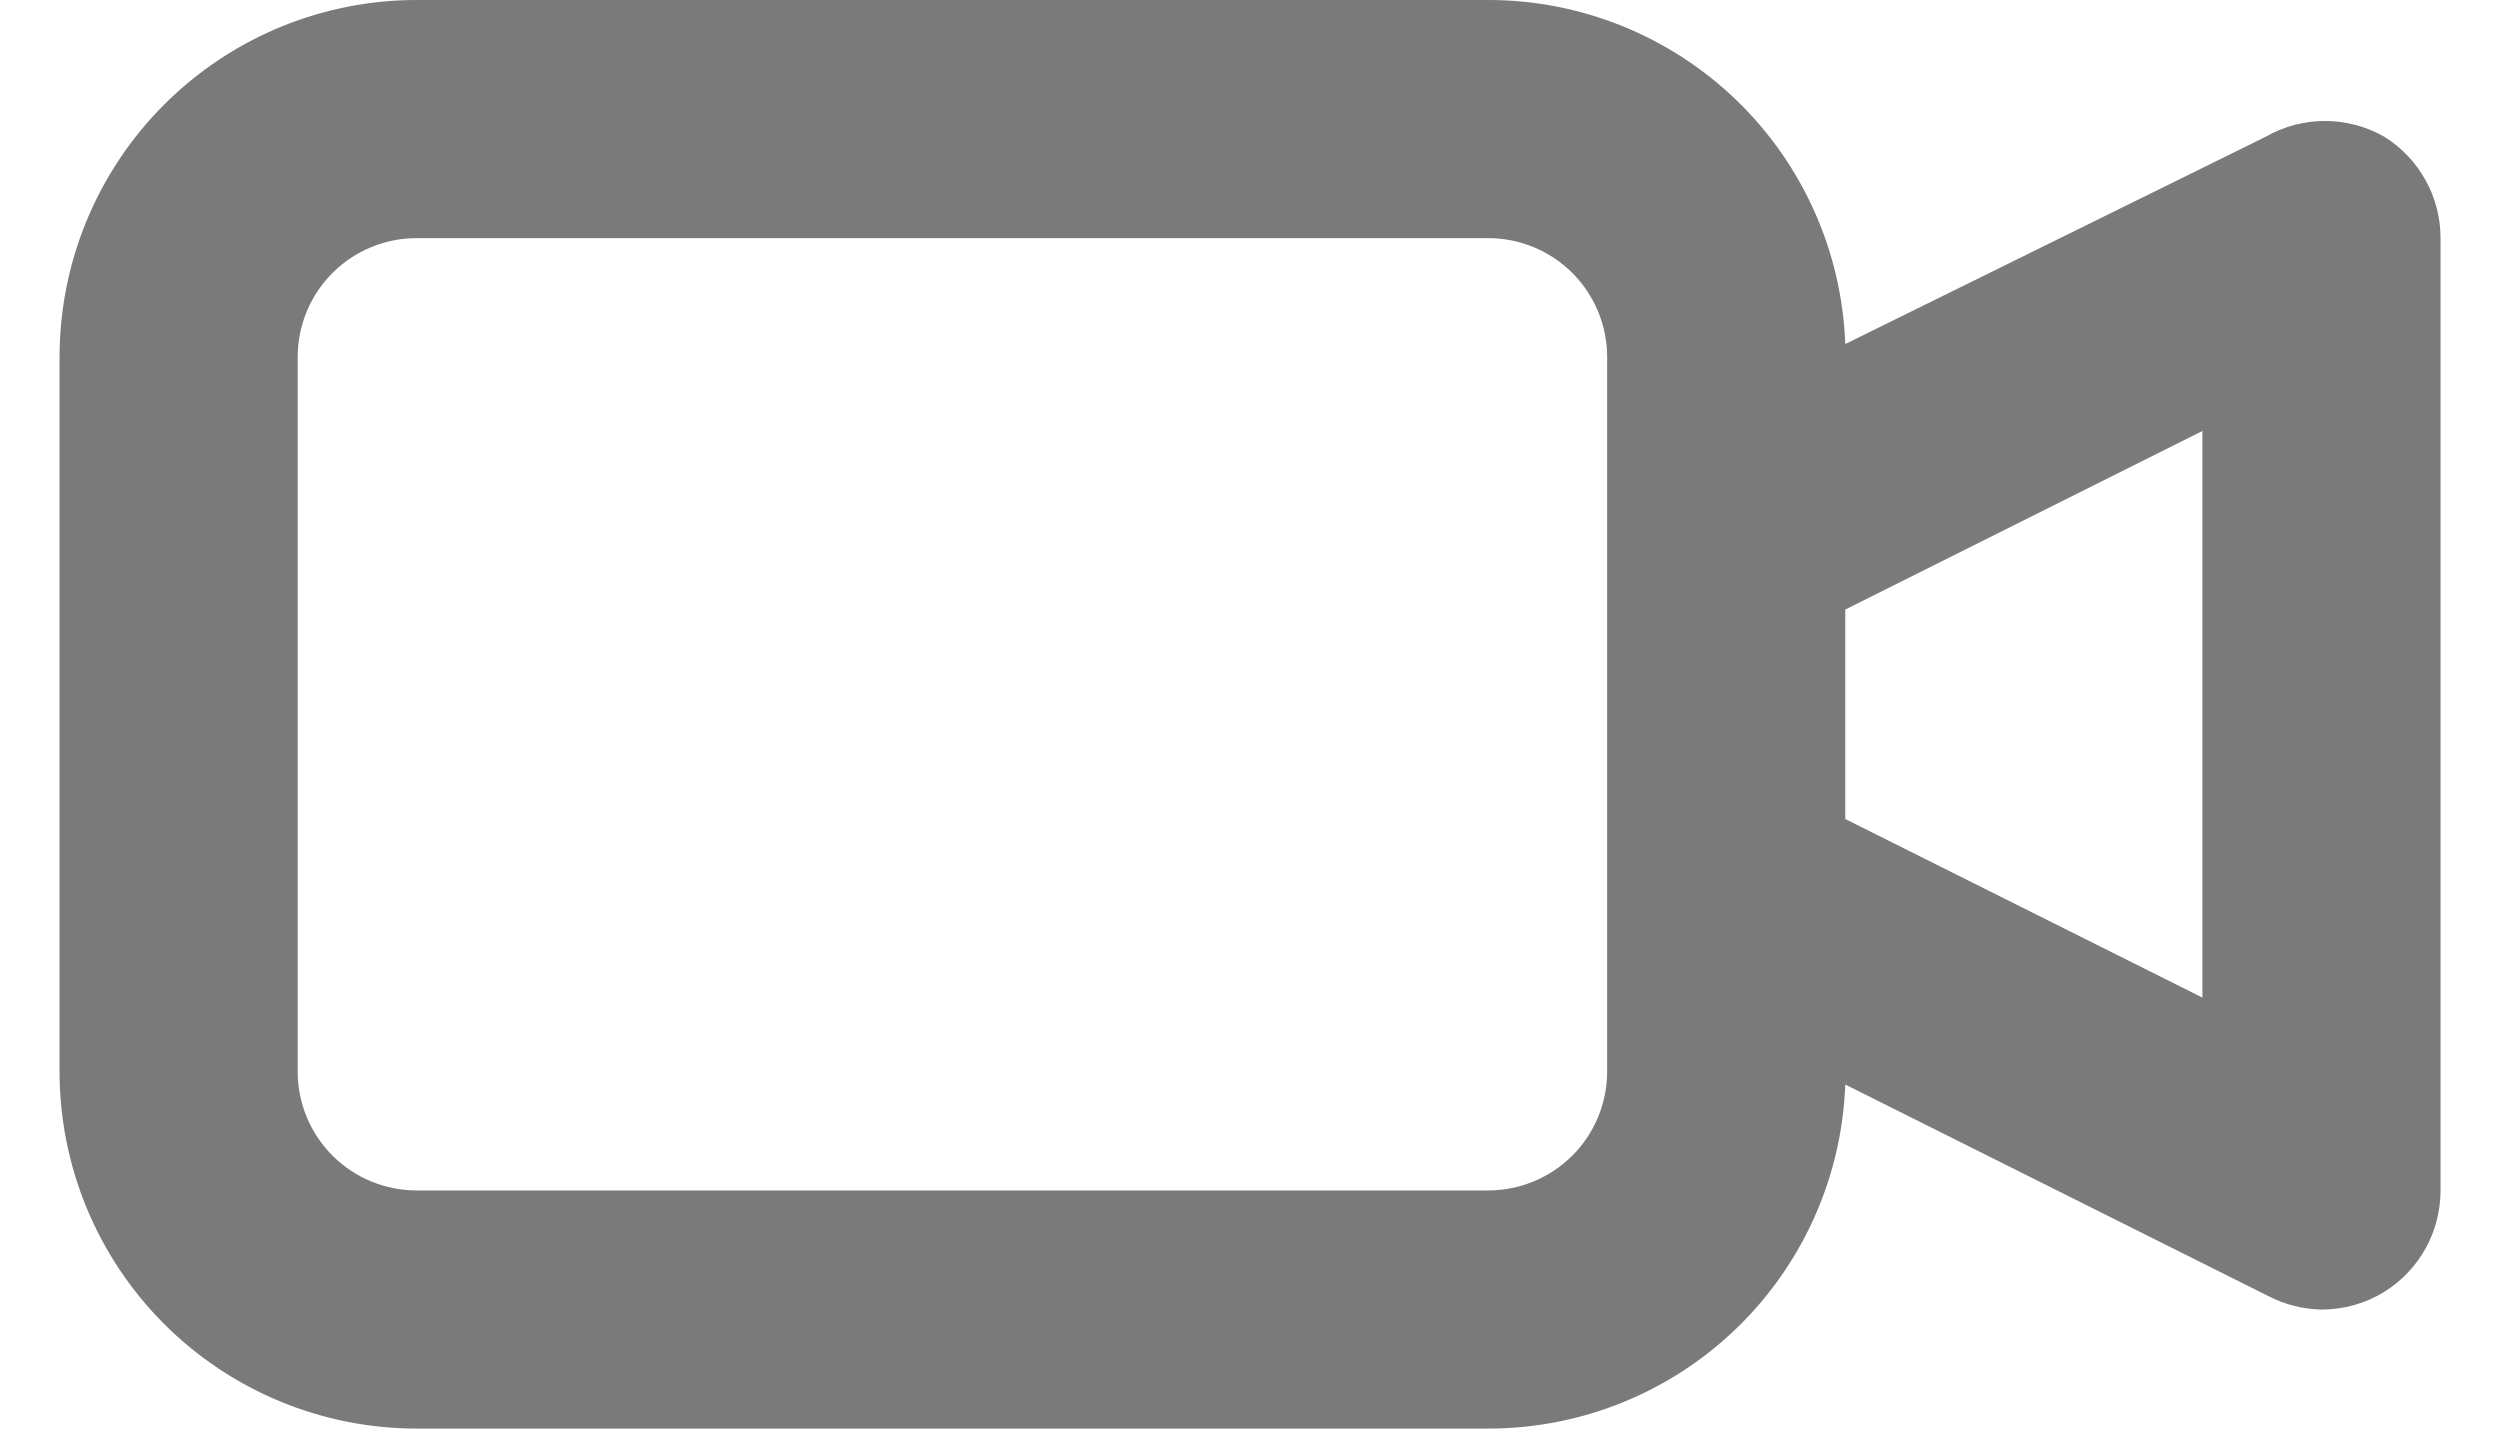 <svg width="28" height="16" viewBox="0 0 28 16" fill="none" xmlns="http://www.w3.org/2000/svg">
<path d="M26.707 1.533C26.504 1.416 26.274 1.355 26.04 1.355C25.806 1.355 25.576 1.416 25.373 1.533L20.667 3.853C20.629 2.818 20.191 1.838 19.445 1.119C18.699 0.401 17.703 -0.001 16.667 9.05542e-07H4.667C3.606 9.05542e-07 2.589 0.421 1.838 1.172C1.088 1.922 0.667 2.939 0.667 4V12C0.667 13.061 1.088 14.078 1.838 14.828C2.589 15.579 3.606 16 4.667 16H16.667C17.703 16.001 18.699 15.6 19.445 14.881C20.191 14.162 20.629 13.182 20.667 12.147L25.413 14.52C25.595 14.613 25.796 14.663 26 14.667C26.25 14.668 26.495 14.598 26.707 14.467C26.899 14.347 27.057 14.18 27.167 13.981C27.277 13.783 27.334 13.56 27.334 13.333V2.667C27.334 2.44 27.277 2.217 27.167 2.019C27.057 1.821 26.899 1.653 26.707 1.533ZM18 12C18 12.354 17.86 12.693 17.61 12.943C17.36 13.193 17.02 13.333 16.667 13.333H4.667C4.313 13.333 3.974 13.193 3.724 12.943C3.474 12.693 3.334 12.354 3.334 12V4C3.334 3.646 3.474 3.307 3.724 3.057C3.974 2.807 4.313 2.667 4.667 2.667H16.667C17.02 2.667 17.36 2.807 17.61 3.057C17.86 3.307 18 3.646 18 4V12ZM24.667 11.173L20.667 9.173V6.827L24.667 4.827V11.173Z" fill="#7A7A7A"/>
</svg>
